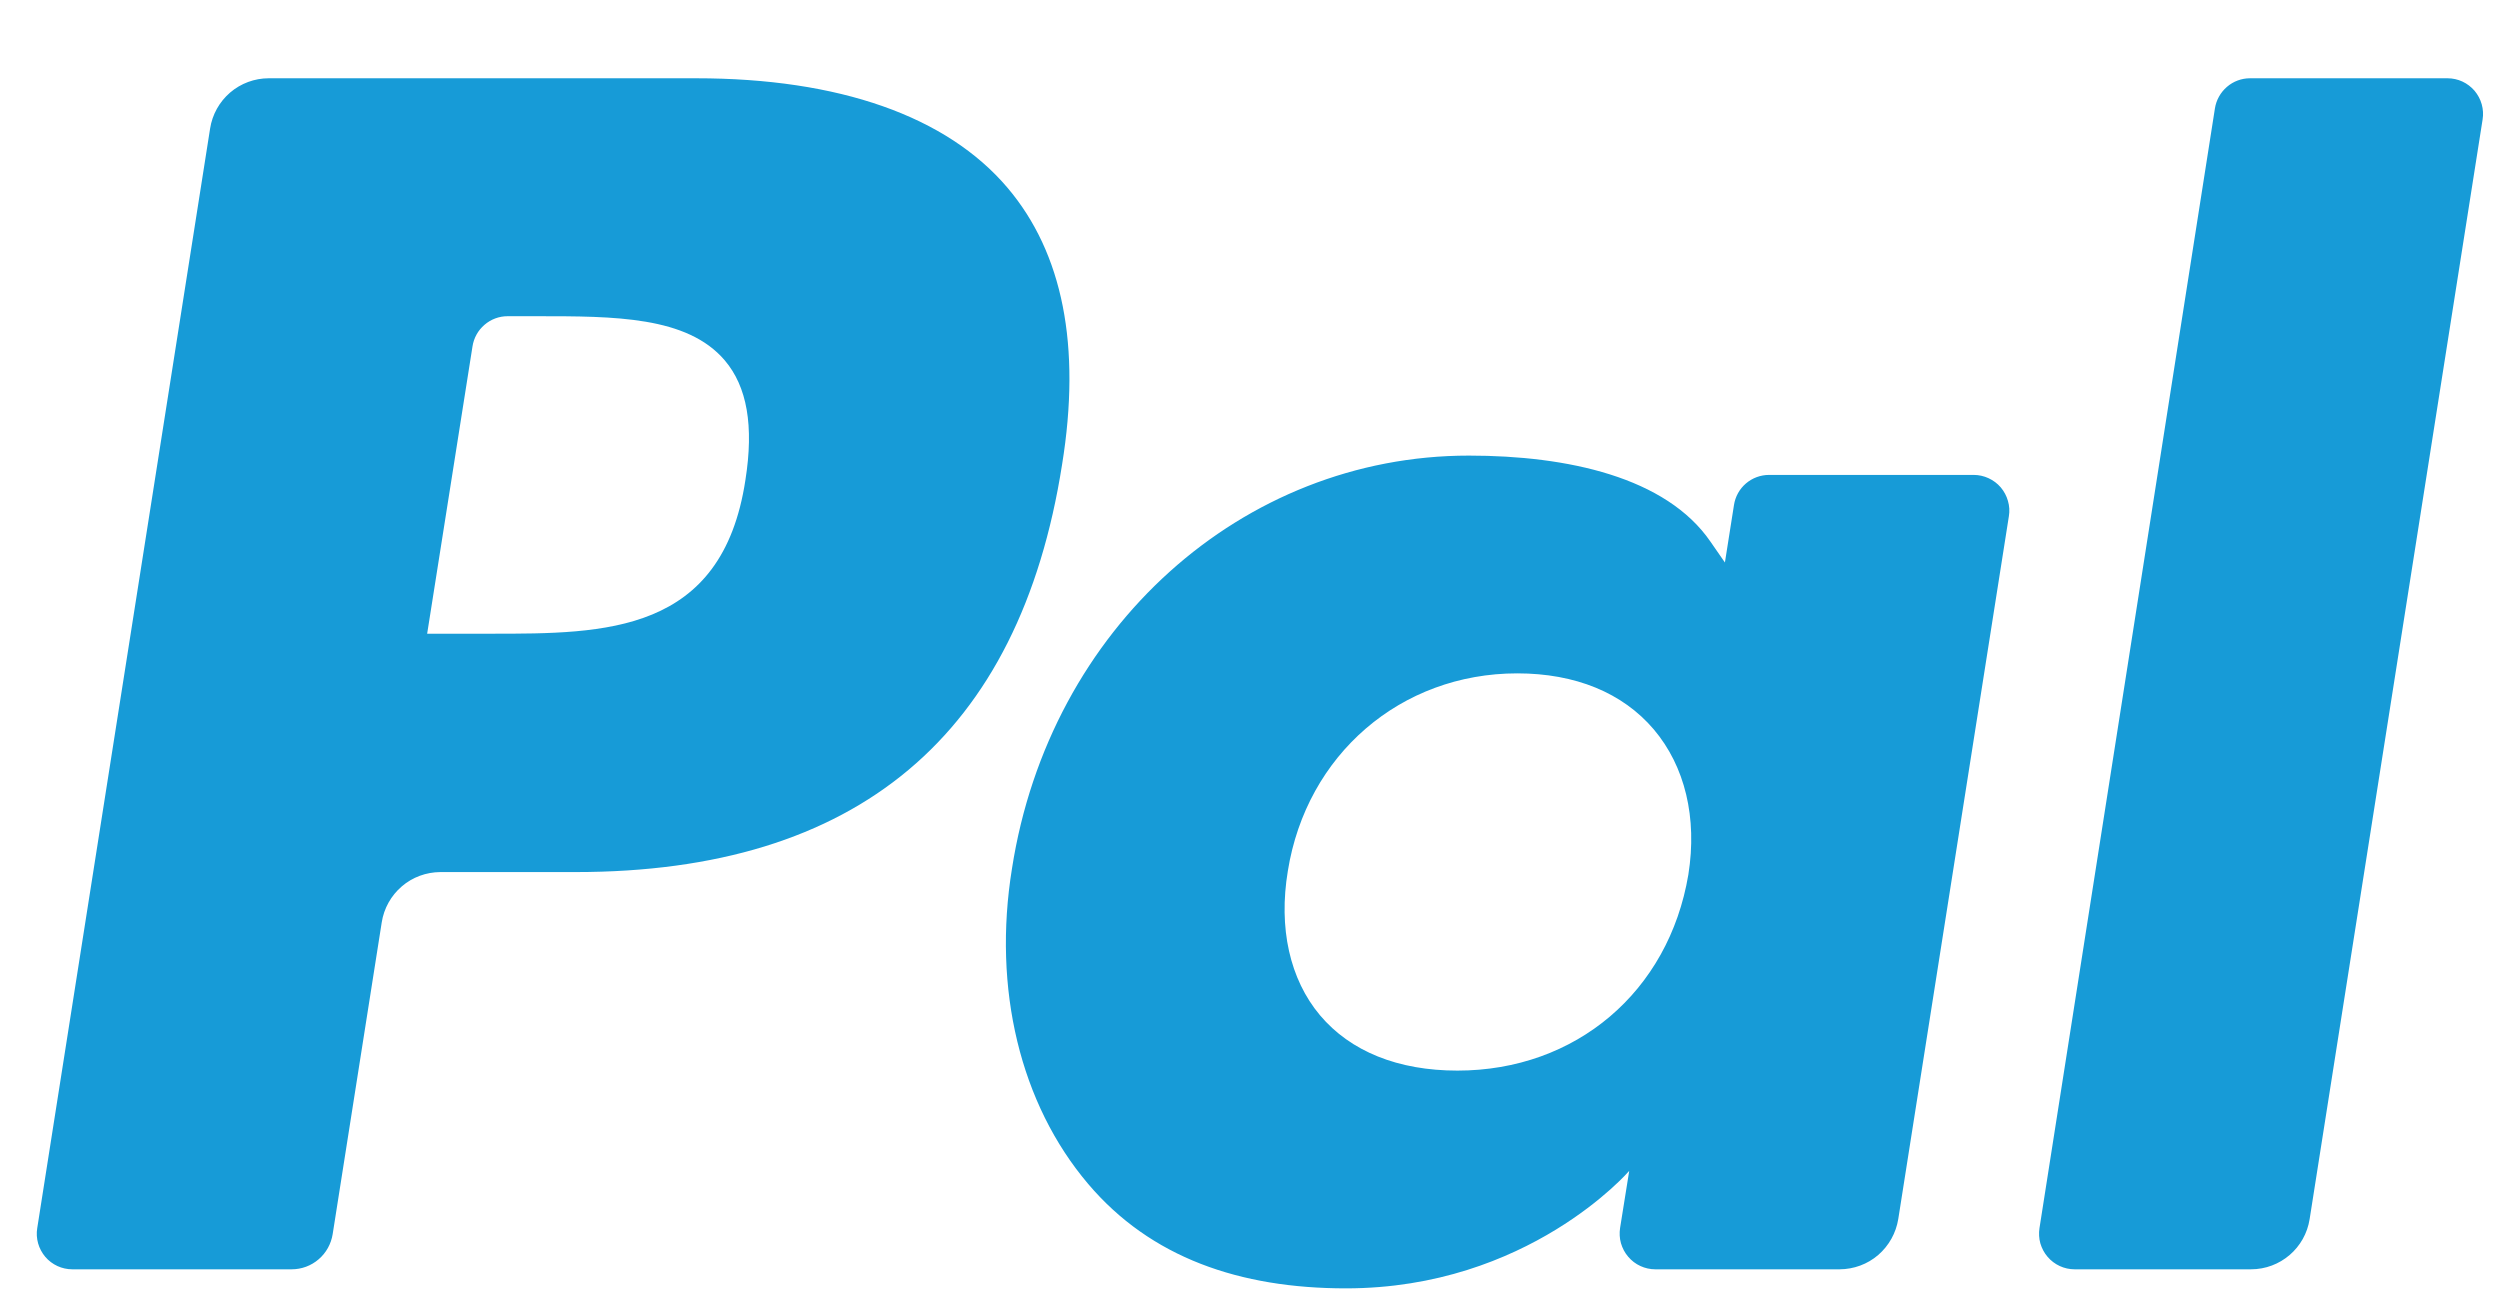 <?xml version="1.0" encoding="UTF-8" standalone="no"?><svg width='29' height='15' viewBox='0 0 29 15' fill='none' xmlns='http://www.w3.org/2000/svg'>
<path d='M8.075 0.908H3.117C2.953 0.908 2.794 0.967 2.669 1.074C2.545 1.181 2.462 1.329 2.437 1.492L0.432 14.246C0.422 14.305 0.426 14.365 0.442 14.423C0.458 14.48 0.487 14.534 0.525 14.579C0.564 14.625 0.612 14.661 0.666 14.686C0.72 14.711 0.779 14.724 0.839 14.724H3.383C3.498 14.724 3.609 14.683 3.696 14.608C3.784 14.533 3.841 14.429 3.859 14.316L4.428 10.7C4.453 10.538 4.536 10.389 4.661 10.282C4.785 10.175 4.944 10.117 5.108 10.116H6.677C9.943 10.116 11.827 8.531 12.32 5.389C12.543 4.015 12.329 2.935 11.687 2.178C10.983 1.348 9.734 0.908 8.075 0.908ZM8.647 5.567C8.377 7.351 7.017 7.351 5.702 7.351H4.955L5.481 4.018C5.496 3.921 5.545 3.832 5.62 3.768C5.695 3.703 5.79 3.668 5.888 3.668H6.231C7.125 3.668 7.971 3.668 8.407 4.18C8.667 4.486 8.746 4.94 8.647 5.567ZM22.894 5.509H20.521C20.423 5.509 20.328 5.544 20.253 5.608C20.178 5.672 20.129 5.761 20.114 5.859L20.009 6.525L19.842 6.284C19.328 5.535 18.183 5.285 17.039 5.285C14.415 5.285 12.175 7.279 11.739 10.075C11.513 11.47 11.834 12.804 12.623 13.734C13.348 14.589 14.381 14.945 15.613 14.945C17.727 14.945 18.899 13.582 18.899 13.582L18.793 14.244C18.784 14.303 18.787 14.364 18.803 14.421C18.82 14.479 18.848 14.533 18.887 14.578C18.926 14.624 18.974 14.661 19.029 14.686C19.083 14.711 19.142 14.724 19.202 14.724H21.34C21.504 14.723 21.663 14.665 21.787 14.558C21.912 14.45 21.994 14.302 22.02 14.14L23.303 5.988C23.313 5.928 23.309 5.868 23.292 5.81C23.276 5.753 23.247 5.699 23.209 5.654C23.17 5.608 23.121 5.572 23.067 5.547C23.013 5.522 22.954 5.509 22.894 5.509ZM19.585 10.145C19.357 11.505 18.279 12.419 16.906 12.419C16.218 12.419 15.666 12.197 15.312 11.777C14.961 11.359 14.829 10.765 14.939 10.103C15.155 8.754 16.248 7.811 17.6 7.811C18.274 7.811 18.822 8.036 19.183 8.46C19.546 8.888 19.69 9.486 19.585 10.145ZM25.693 1.258L23.658 14.246C23.649 14.305 23.652 14.365 23.668 14.423C23.685 14.48 23.713 14.534 23.752 14.579C23.791 14.625 23.839 14.661 23.893 14.686C23.947 14.711 24.006 14.724 24.065 14.724H26.111C26.451 14.724 26.74 14.477 26.792 14.14L28.798 1.387C28.808 1.328 28.804 1.267 28.788 1.21C28.772 1.152 28.743 1.099 28.705 1.053C28.666 1.008 28.618 0.971 28.564 0.946C28.51 0.921 28.451 0.908 28.391 0.908H26.1C26.002 0.908 25.907 0.943 25.832 1.008C25.758 1.072 25.708 1.161 25.693 1.258Z' fill='#179BD7'/>
</svg>
